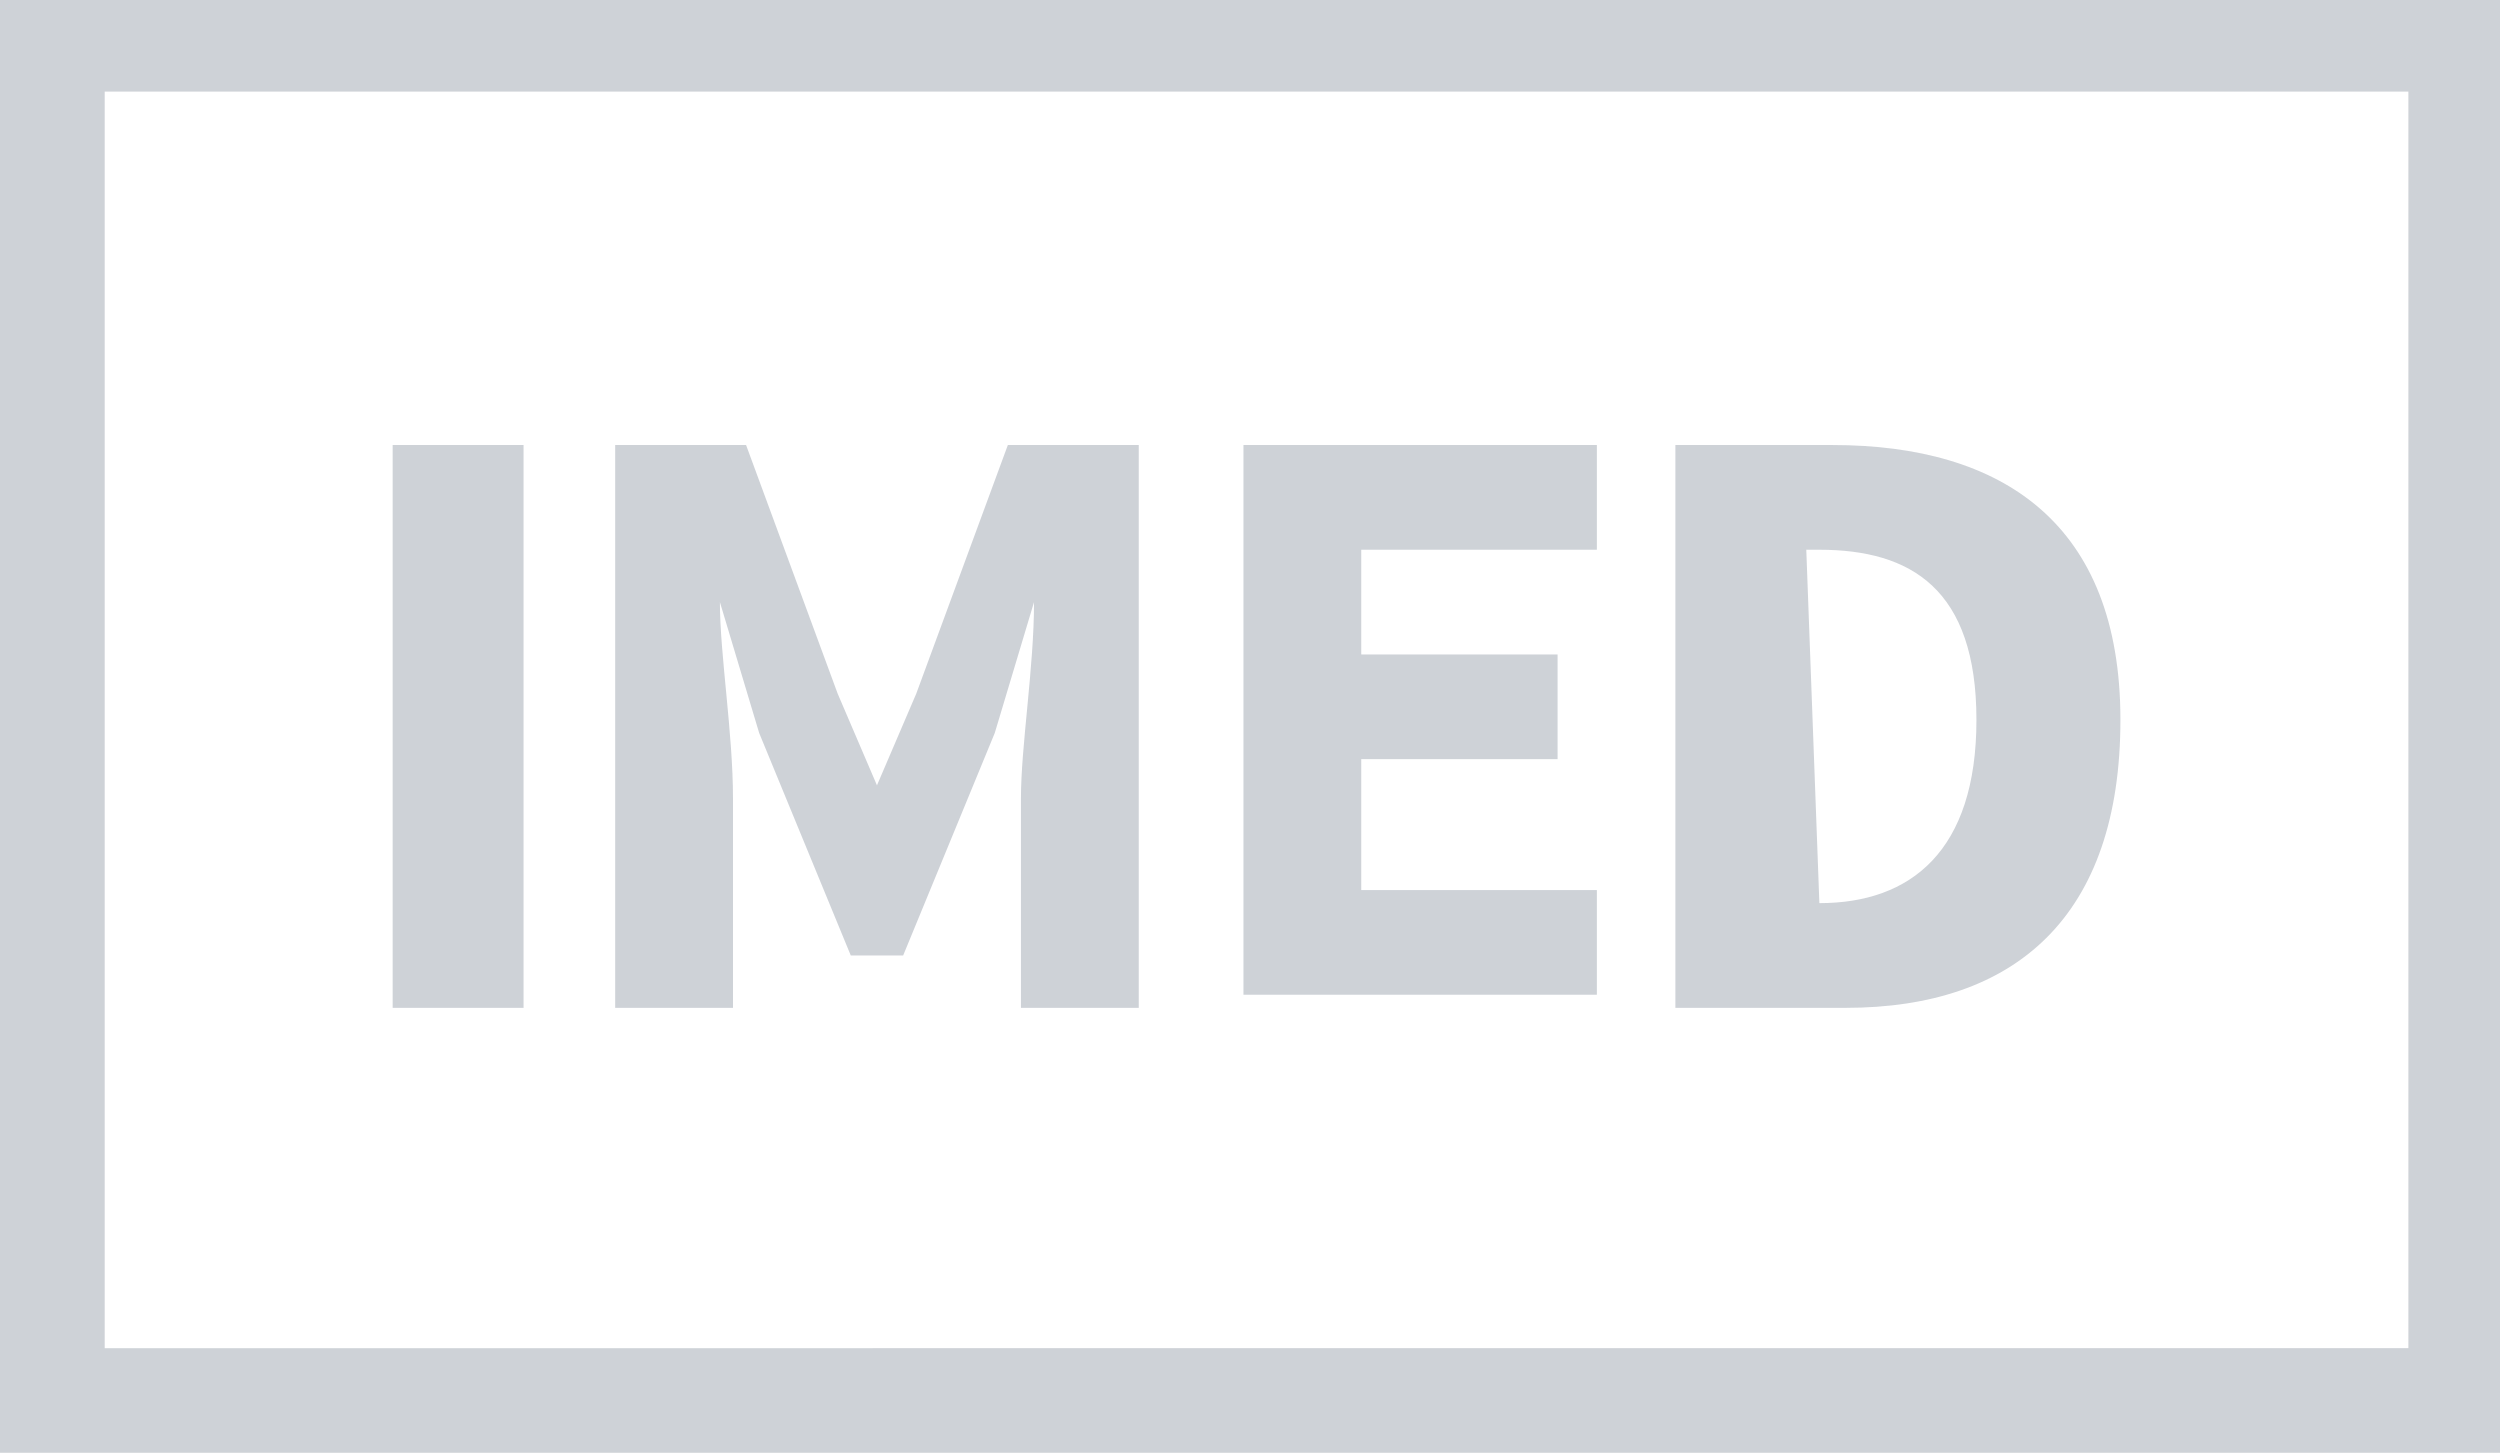 <?xml version="1.0" encoding="utf-8"?>
<!-- Generator: Adobe Illustrator 18.0.0, SVG Export Plug-In . SVG Version: 6.00 Build 0)  -->
<!DOCTYPE svg PUBLIC "-//W3C//DTD SVG 1.1//EN" "http://www.w3.org/Graphics/SVG/1.1/DTD/svg11.dtd">
<svg version="1.1" id="Layer_1" xmlns="http://www.w3.org/2000/svg" xmlns:xlink="http://www.w3.org/1999/xlink" x="0px" y="0px"
	 width="19.1px" height="11.1px" viewBox="0 0 19.1 11.1" enable-background="new 0 0 19.1 11.1" xml:space="preserve">
<g opacity="0.4">
	<path fill="#848E9B" d="M3,3.4h1v4.3H3V3.4z"/>
	<path fill="#848E9B" d="M4.7,3.4h1l0.7,1.9L6.7,6l0,0L7,5.3l0.7-1.9h1v4.3H7.8V6.1c0-0.4,0.1-1,0.1-1.5l0,0l-0.3,1L6.9,7.3H6.5
		L5.8,5.6l-0.3-1l0,0c0,0.4,0.1,1,0.1,1.5v1.6H4.7C4.7,7.7,4.7,3.4,4.7,3.4z"/>
	<path fill="#848E9B" d="M9.5,3.4h2.7v0.8h-1.8V5h1.5v0.8h-1.5v1h1.8v0.8H9.5V3.4z"/>
	<path fill="#848E9B" d="M12.8,3.4H14c1.3,0,2.2,0.6,2.2,2.1s-0.8,2.2-2.1,2.2h-1.3V3.4z M13.9,6.9c0.7,0,1.2-0.4,1.2-1.4
		s-0.5-1.3-1.2-1.3h-0.1L13.9,6.9L13.9,6.9z"/>
</g>
<g opacity="0.4">
	<path fill="#848E9B" d="M18.4,0.7v9.6H0.8V0.7H18.4 M19.1,0H0v11.1h19.1L19.1,0L19.1,0z"/>
</g>
</svg>
